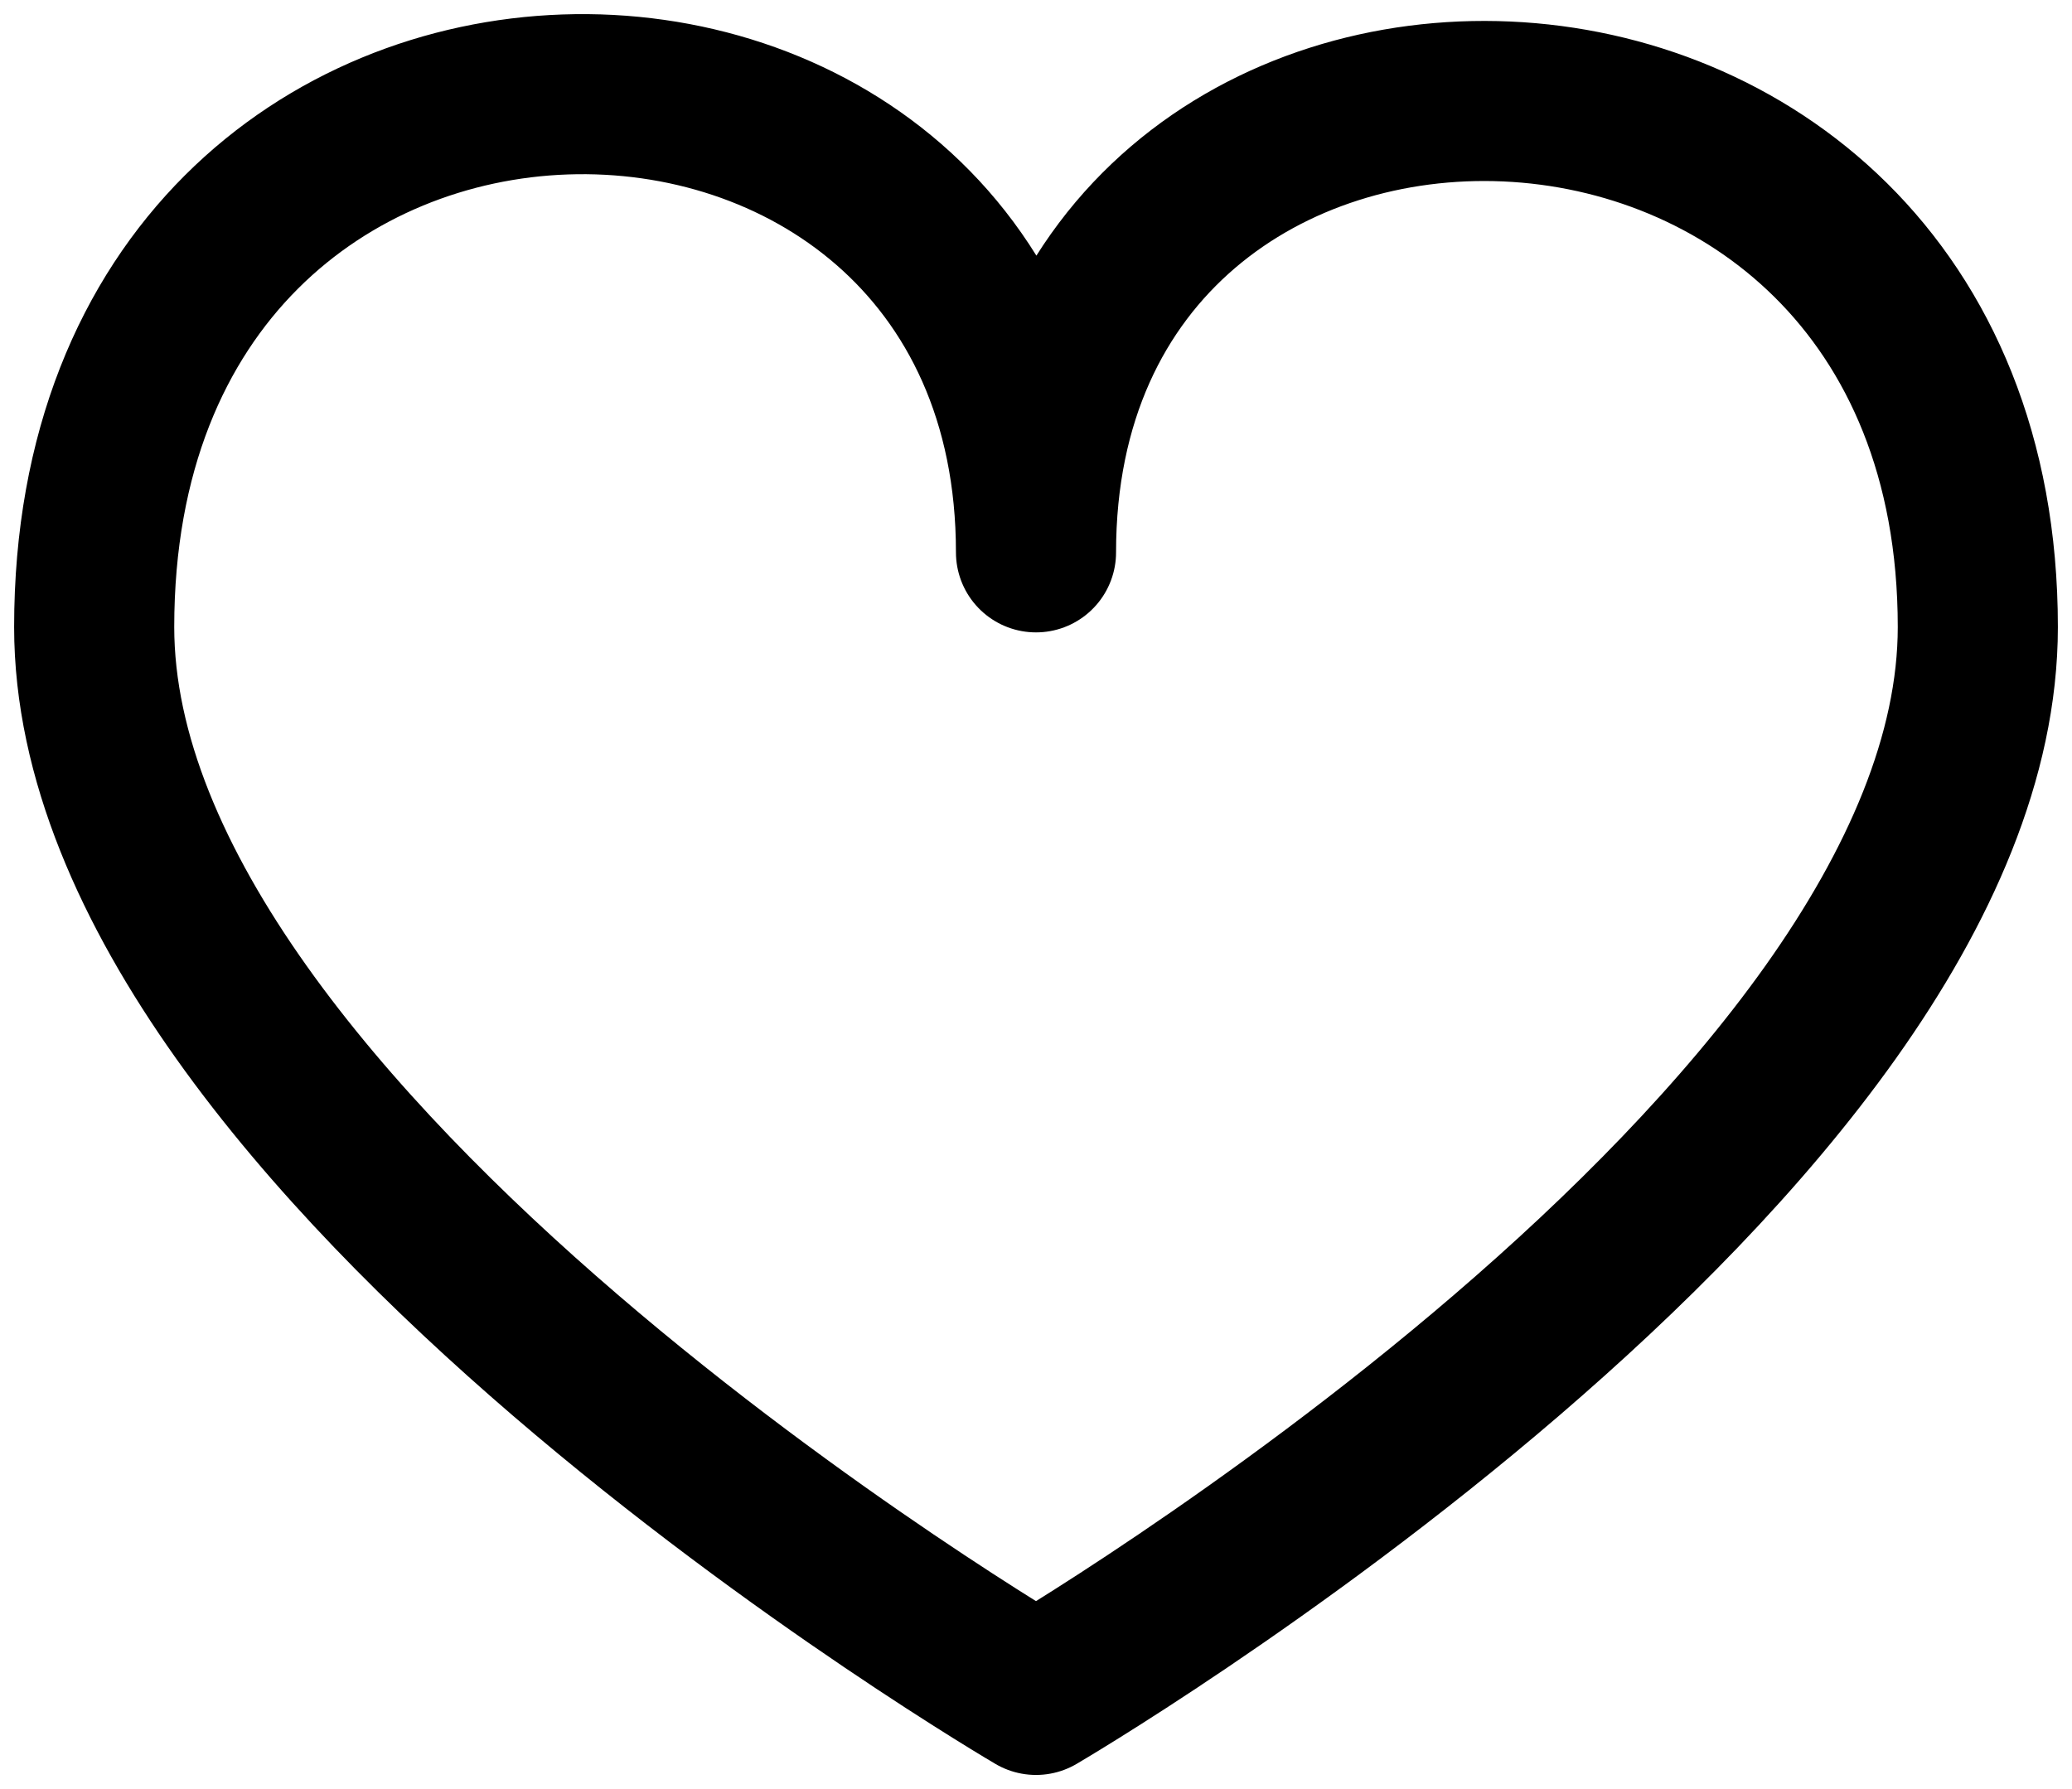 <svg width="22" height="19" viewBox="0 0 22 19" fill="none" xmlns="http://www.w3.org/2000/svg">
<path d="M21 6.659C21 12.153 11 18 11 18C11 18 1 12.153 1 6.659C1 -0.8 11 -0.7 11 5.866C11 -0.7 21 -0.601 21 6.659Z" stroke="black" stroke-width="1.7" stroke-linejoin="round"/>
</svg>
